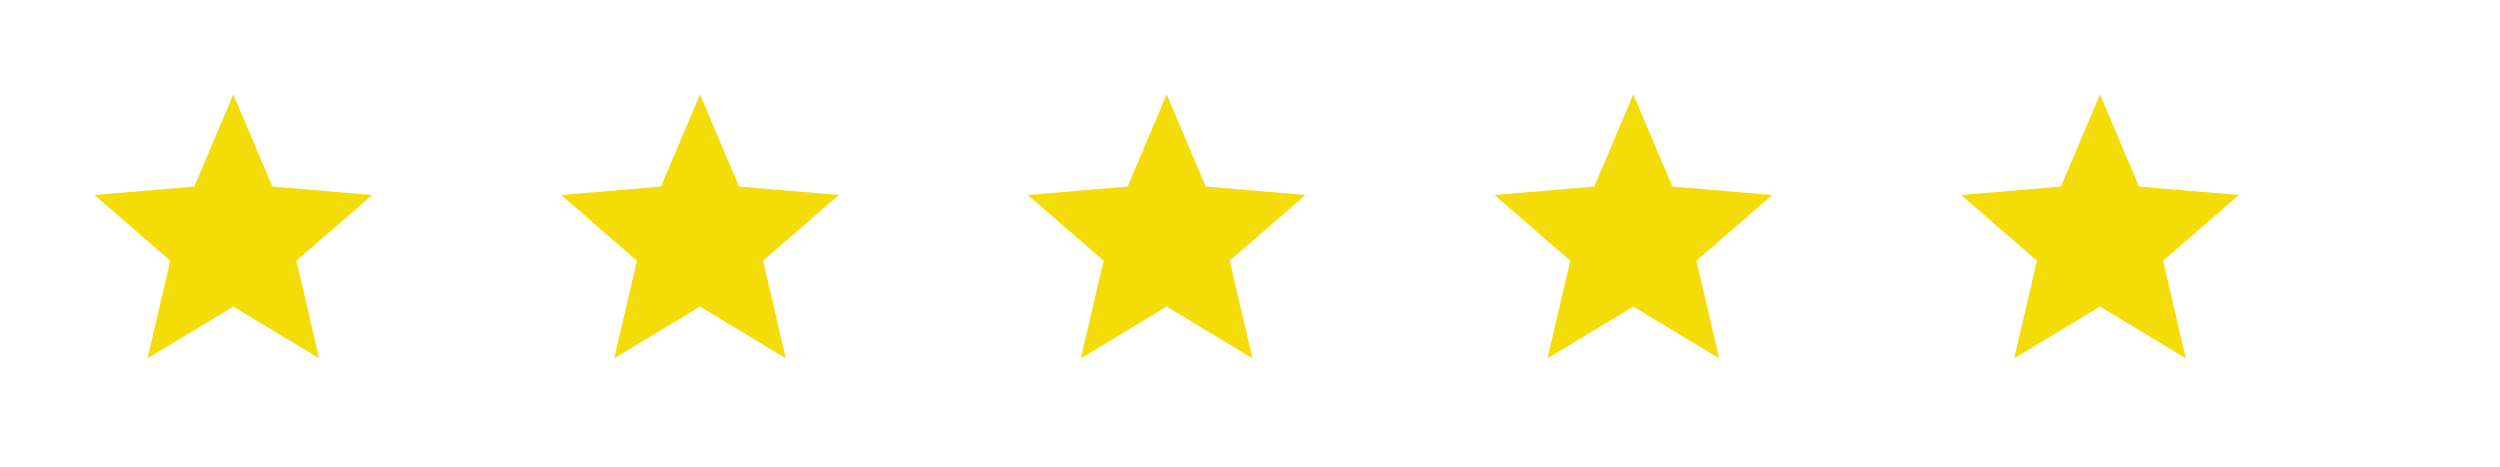 <svg width="150" height="28" viewBox="0 0 150 28" fill="none" xmlns="http://www.w3.org/2000/svg">
<g filter="url(#filter0_d_38_866)">
<g clip-path="url(#clip0_38_866)">
<path d="M14 14.392L19.15 17.5L17.783 11.642L22.333 7.7L16.342 7.192L14 1.667L11.658 7.192L5.667 7.7L10.217 11.642L8.85 17.5L14 14.392Z" fill="#F3DC08"/>
</g>
<g clip-path="url(#clip1_38_866)">
<path d="M42 14.392L47.15 17.5L45.783 11.642L50.333 7.7L44.342 7.192L42 1.667L39.658 7.192L33.667 7.7L38.217 11.642L36.85 17.5L42 14.392Z" fill="#F3DC08"/>
</g>
<g clip-path="url(#clip2_38_866)">
<path d="M70 14.392L75.15 17.5L73.783 11.642L78.333 7.7L72.342 7.192L70 1.667L67.658 7.192L61.667 7.7L66.217 11.642L64.85 17.5L70 14.392Z" fill="#F3DC08"/>
</g>
<g clip-path="url(#clip3_38_866)">
<path d="M98 14.392L103.15 17.5L101.783 11.642L106.333 7.7L100.342 7.192L98 1.667L95.658 7.192L89.667 7.7L94.217 11.642L92.85 17.5L98 14.392Z" fill="#F3DC08"/>
</g>
<g clip-path="url(#clip4_38_866)">
<path d="M126 14.392L131.15 17.5L129.783 11.642L134.333 7.7L128.342 7.192L126 1.667L123.658 7.192L117.667 7.7L122.217 11.642L120.85 17.5L126 14.392Z" fill="#F3DC08"/>
</g>
</g>
<defs>
<filter id="filter0_d_38_866" x="0" y="0" width="154" height="28" filterUnits="userSpaceOnUse" color-interpolation-filters="sRGB">
<feFlood flood-opacity="0" result="BackgroundImageFix"/>
<feColorMatrix in="SourceAlpha" type="matrix" values="0 0 0 0 0 0 0 0 0 0 0 0 0 0 0 0 0 0 127 0" result="hardAlpha"/>
<feOffset dy="4"/>
<feGaussianBlur stdDeviation="2"/>
<feComposite in2="hardAlpha" operator="out"/>
<feColorMatrix type="matrix" values="0 0 0 0 0 0 0 0 0 0 0 0 0 0 0 0 0 0 0.25 0"/>
<feBlend mode="normal" in2="BackgroundImageFix" result="effect1_dropShadow_38_866"/>
<feBlend mode="normal" in="SourceGraphic" in2="effect1_dropShadow_38_866" result="shape"/>
</filter>
<clipPath id="clip0_38_866">
<rect width="20" height="20" fill="white" transform="translate(4)"/>
</clipPath>
<clipPath id="clip1_38_866">
<rect width="20" height="20" fill="white" transform="translate(32)"/>
</clipPath>
<clipPath id="clip2_38_866">
<rect width="20" height="20" fill="white" transform="translate(60)"/>
</clipPath>
<clipPath id="clip3_38_866">
<rect width="20" height="20" fill="white" transform="translate(88)"/>
</clipPath>
<clipPath id="clip4_38_866">
<rect width="20" height="20" fill="white" transform="translate(116)"/>
</clipPath>
</defs>
</svg>

